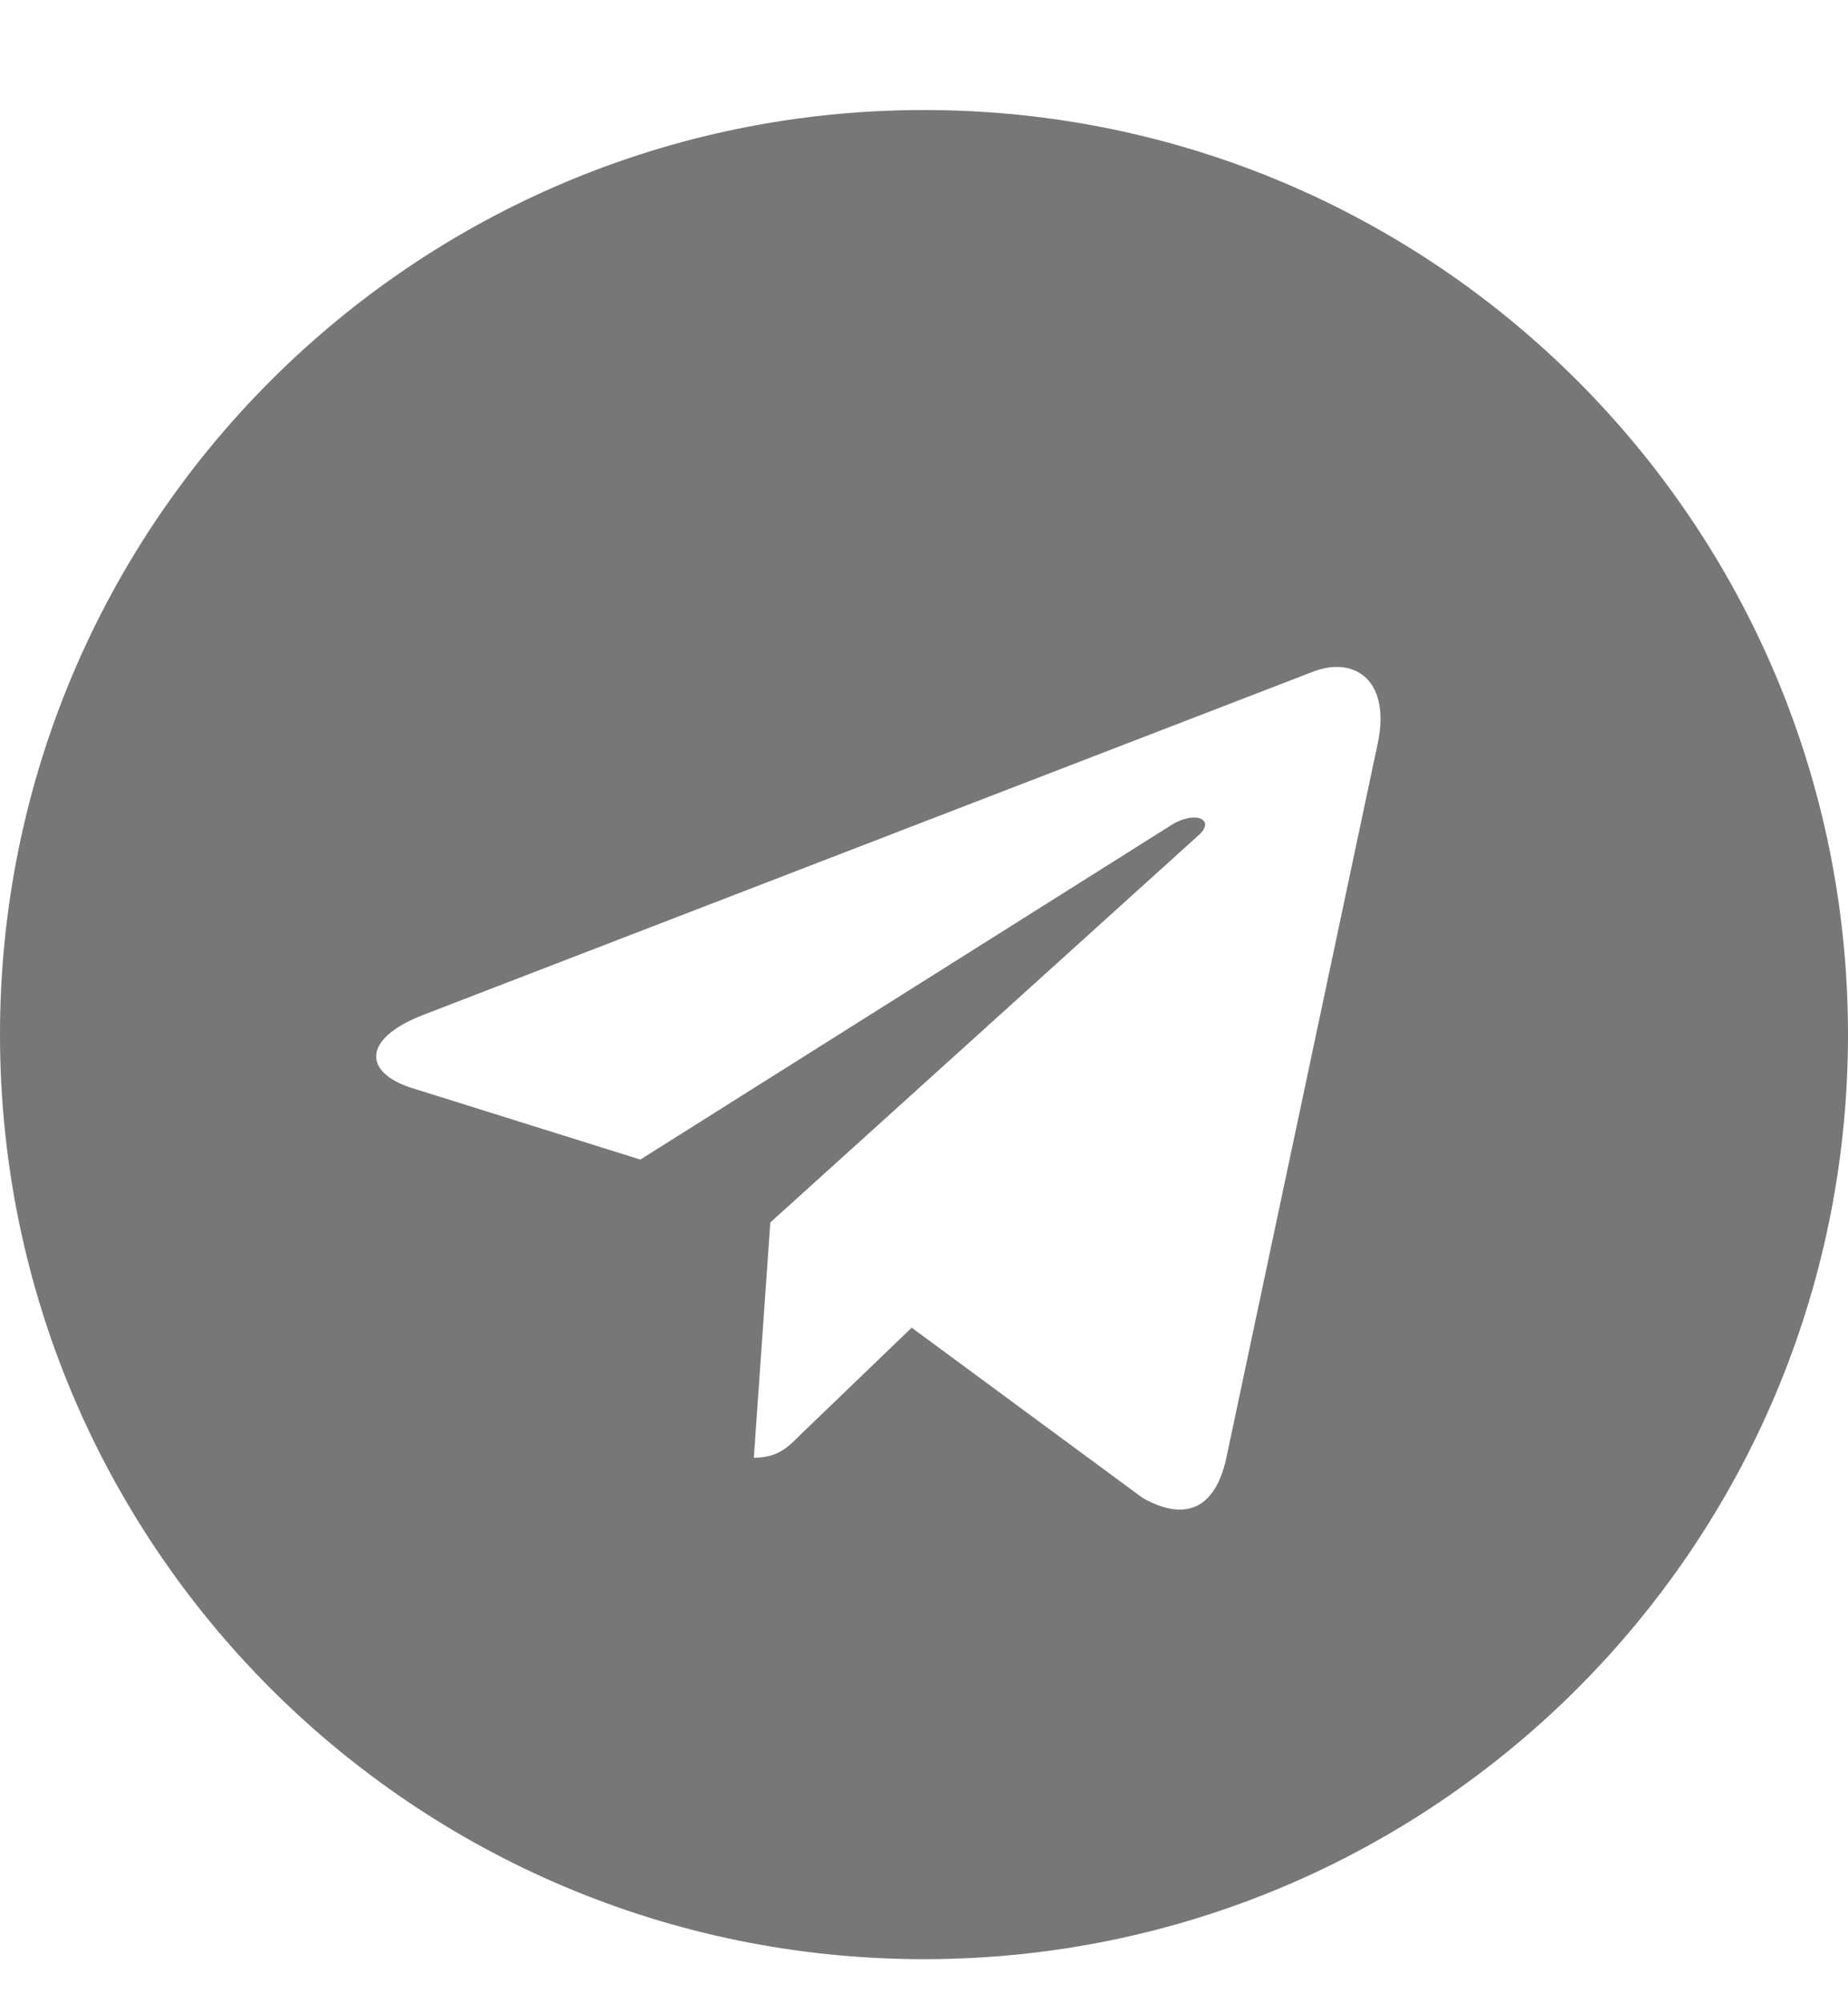 <svg width="12" height="13" viewBox="0 0 12 13" fill="none" xmlns="http://www.w3.org/2000/svg">
<path d="M7.962 9.467C7.888 9.795 7.694 9.875 7.42 9.721L5.92 8.616L5.196 9.312C5.116 9.393 5.049 9.46 4.895 9.46L5.002 7.933L7.781 5.422C7.902 5.315 7.754 5.254 7.594 5.362L4.158 7.525L2.679 7.062C2.357 6.962 2.35 6.741 2.746 6.587L8.531 4.357C8.799 4.257 9.033 4.417 8.946 4.826L7.962 9.467ZM12 6.714C12 3.4 9.315 0.714 6 0.714C2.685 0.714 0 3.4 0 6.714C0 10.029 2.685 12.714 6 12.714C9.315 12.714 12 10.029 12 6.714Z" fill="#777777"/>
</svg>
